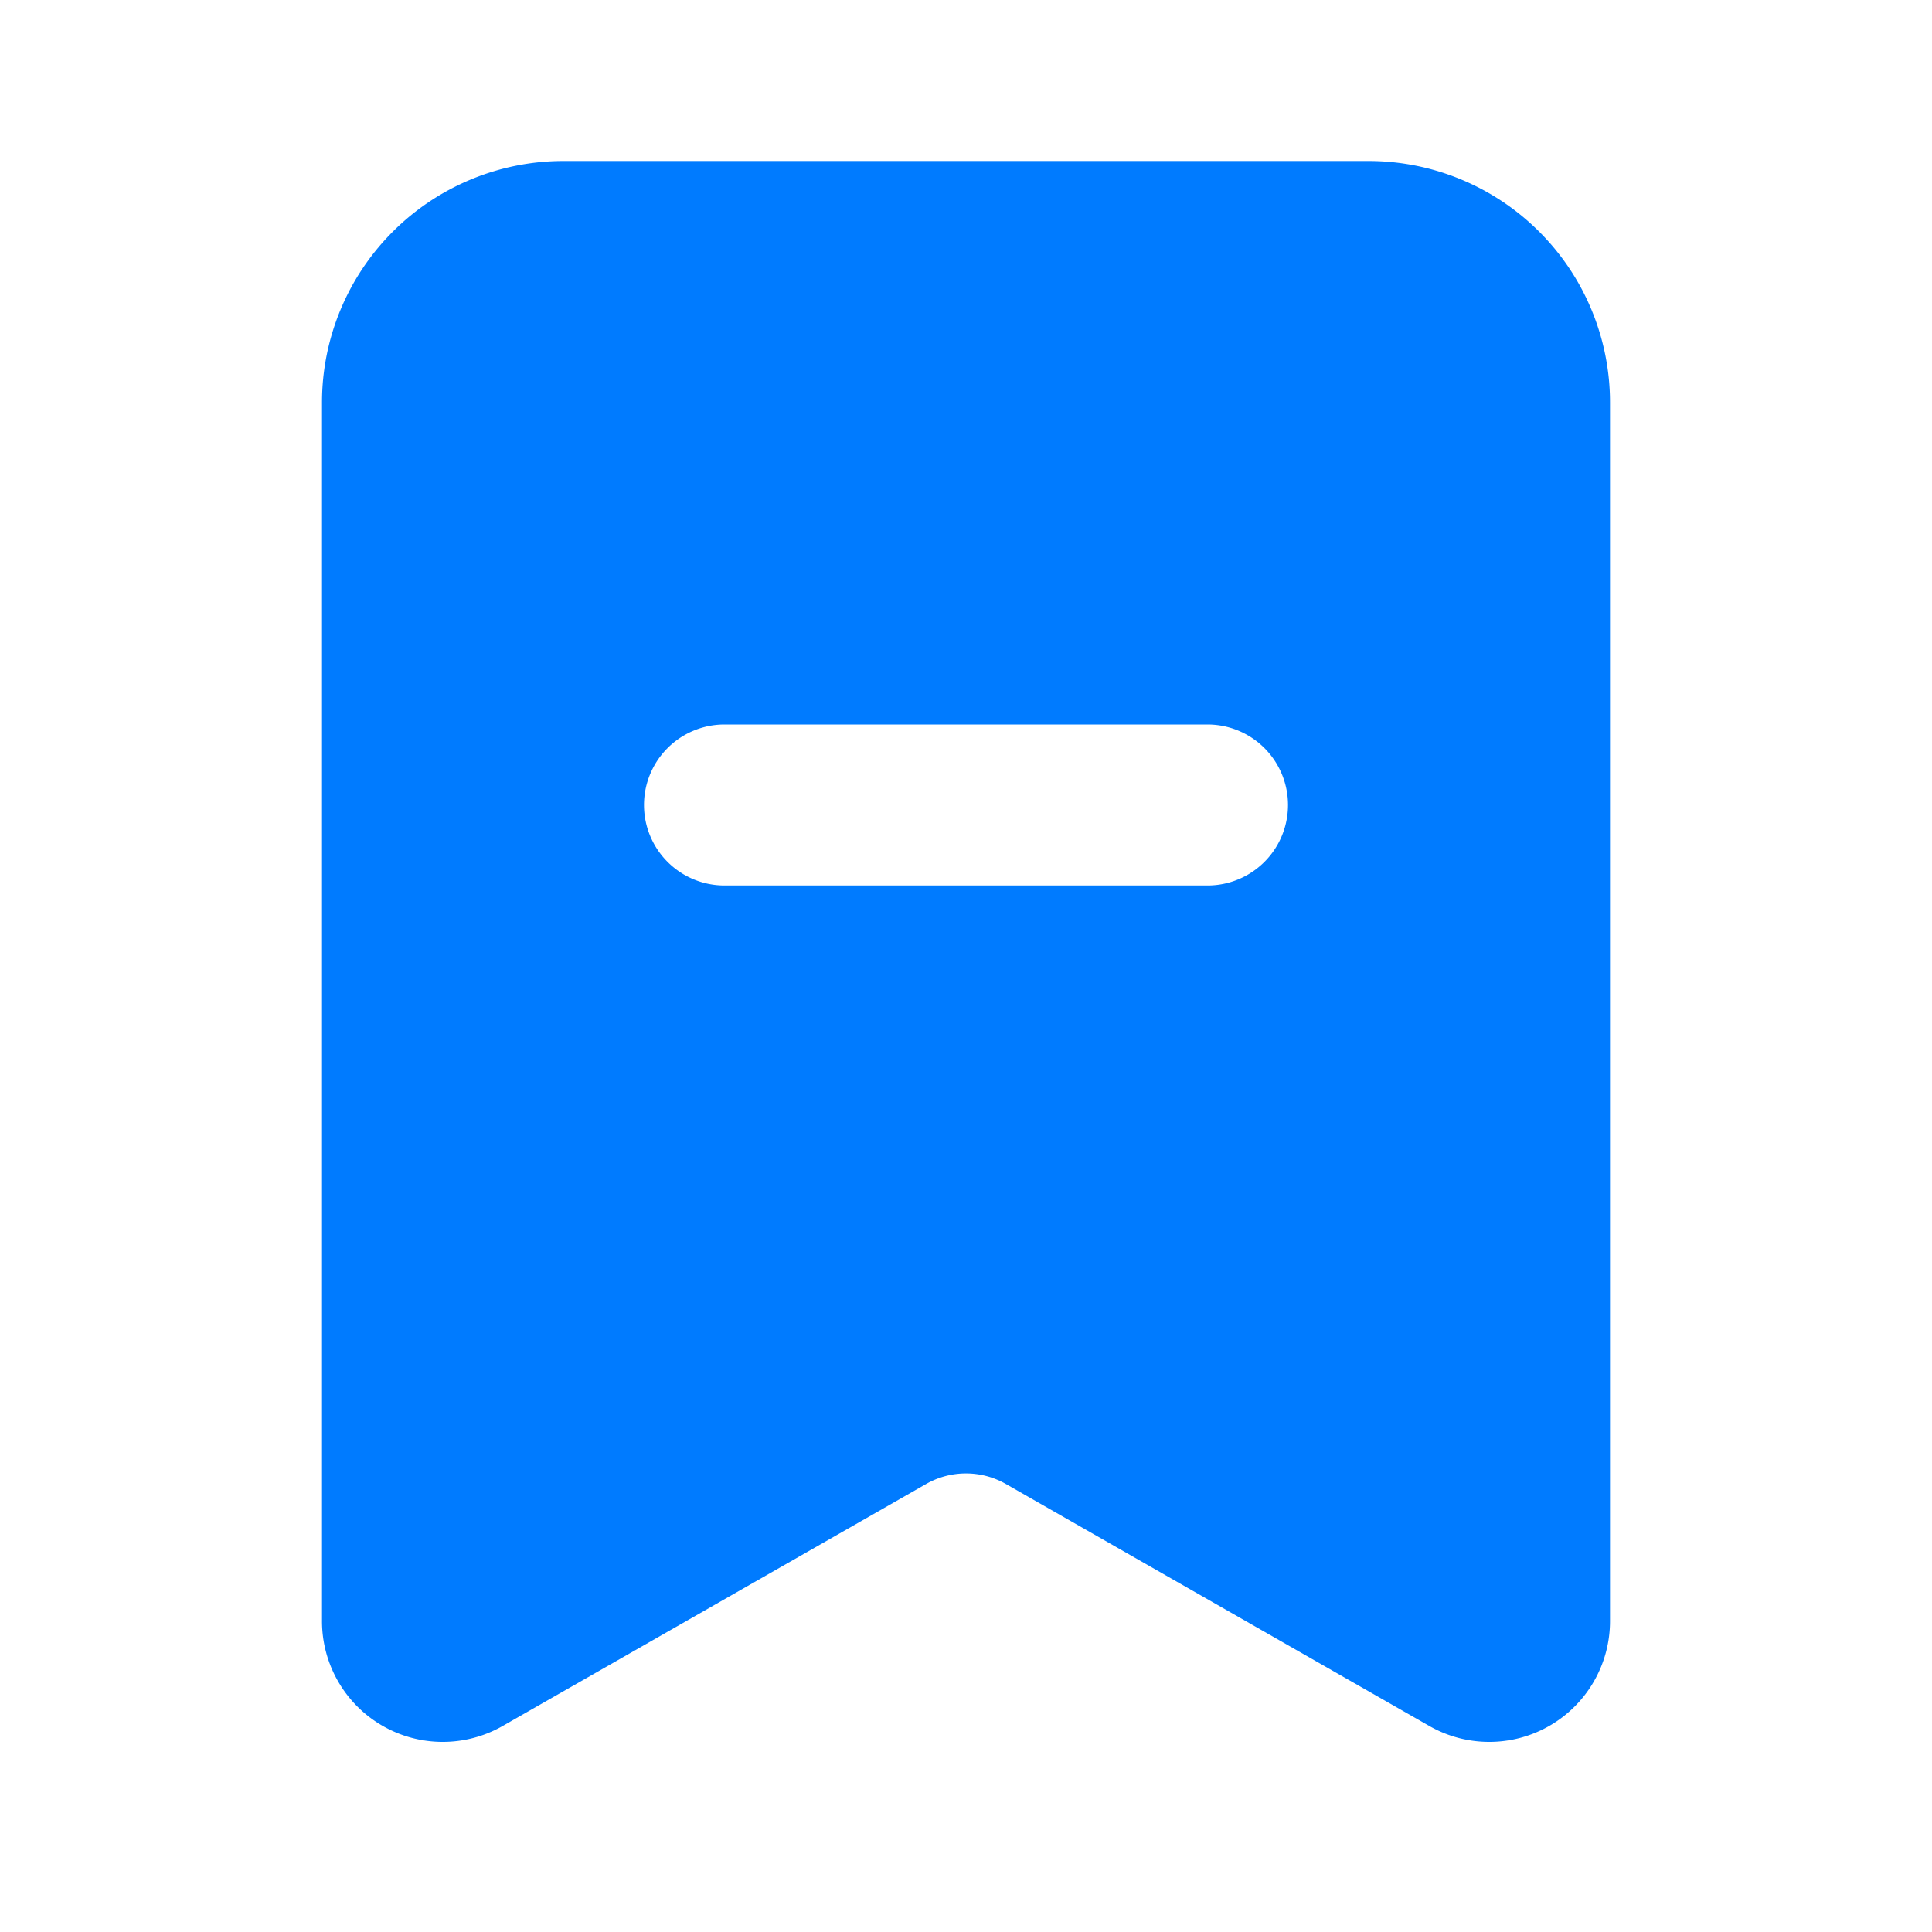 <!DOCTYPE svg PUBLIC "-//W3C//DTD SVG 1.1//EN" "http://www.w3.org/Graphics/SVG/1.1/DTD/svg11.dtd">
<!-- Uploaded to: SVG Repo, www.svgrepo.com, Transformed by: SVG Repo Mixer Tools -->
<svg width="800px" height="800px" viewBox="0 0 24 24" xmlns="http://www.w3.org/2000/svg" fill="none">
<g id="SVGRepo_bgCarrier" stroke-width="0"/>
<g id="SVGRepo_tracerCarrier" stroke-linecap="round" stroke-linejoin="round"/>
<g id="SVGRepo_iconCarrier">
<path fill="#007bff" fill-rule="evenodd" d="M4 5a3 3 0 0 1 3-3h10a3 3 0 0 1 3 3v15.138a1.5 1.5 0 0 1-2.244 1.303l-5.26-3.006a1 1 0 0 0-.992 0l-5.26 3.006A1.5 1.5 0 0 1 4 20.138V5zm11 4a1 1 0 1 1 0 2H9a1 1 0 1 1 0-2h6z" clip-rule="evenodd"/>
</g>
</svg>